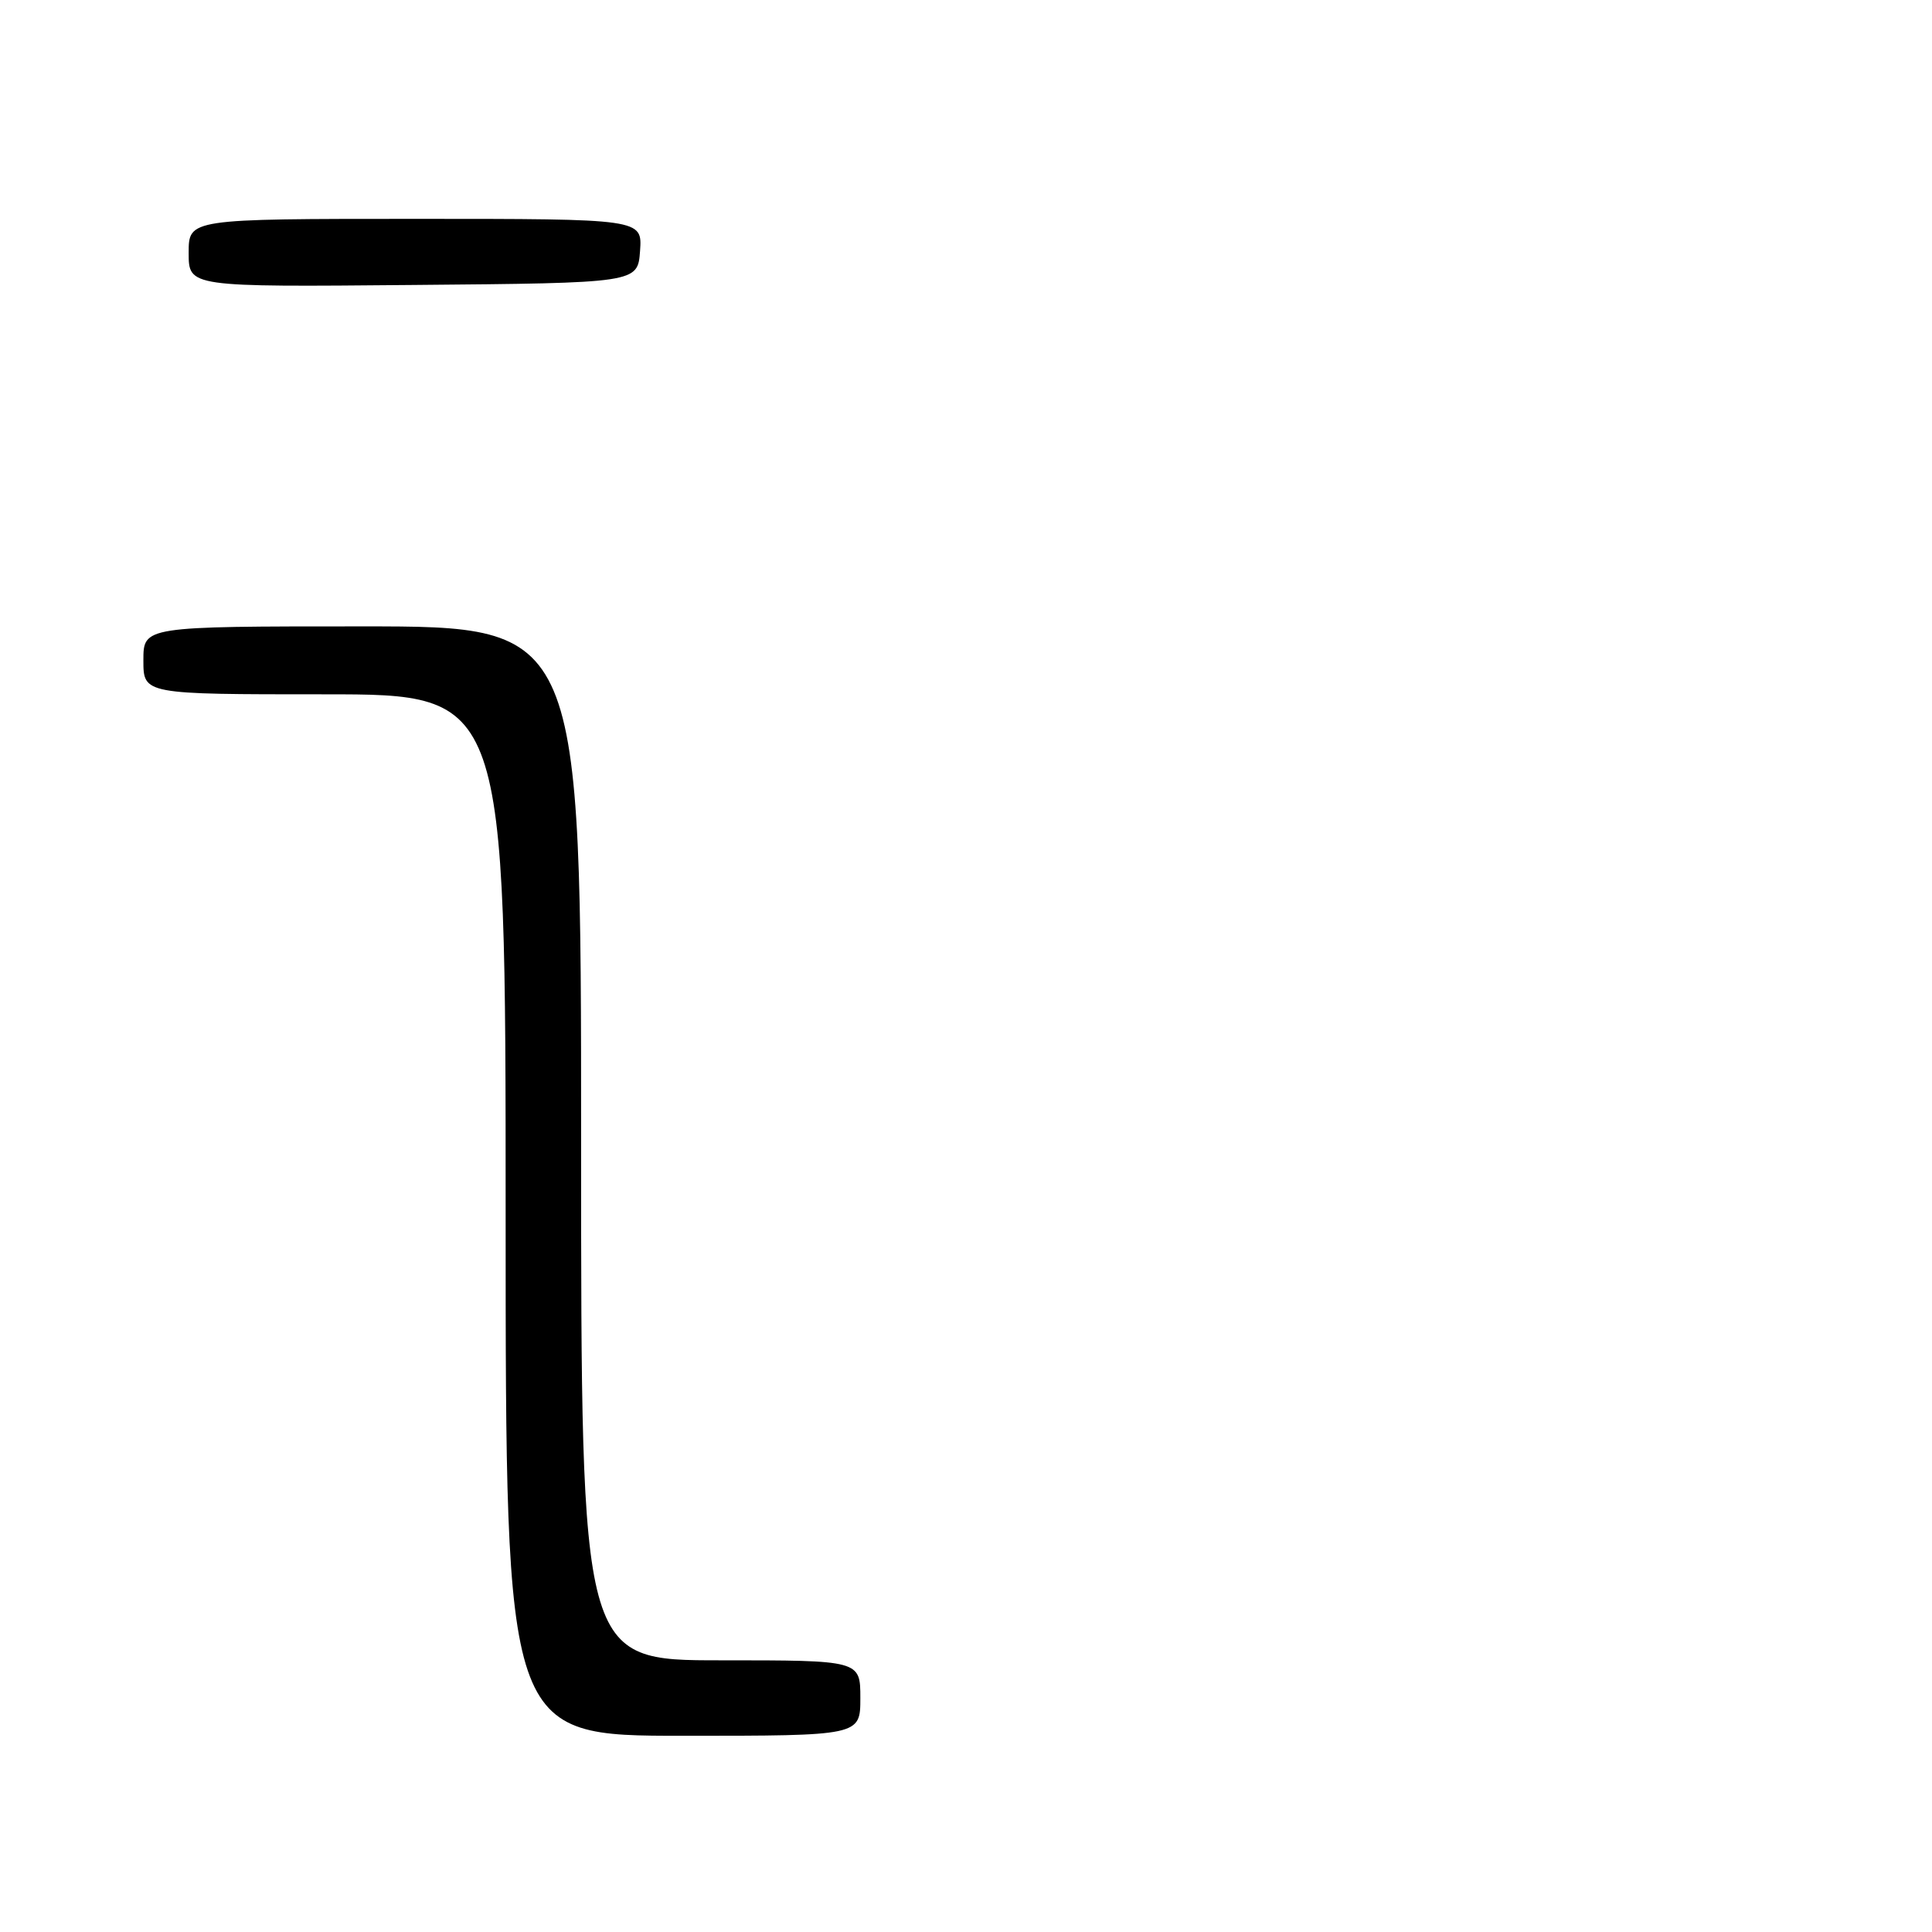 <?xml version="1.0" encoding="UTF-8" standalone="no"?>
<!DOCTYPE svg PUBLIC "-//W3C//DTD SVG 1.1//EN" "http://www.w3.org/Graphics/SVG/1.1/DTD/svg11.dtd" >
<svg xmlns="http://www.w3.org/2000/svg" xmlns:xlink="http://www.w3.org/1999/xlink" version="1.1" viewBox="0 0 256 256">
 <g >
 <path fill="currentColor"
d=" M 114.00 225.00 C 114.00 220.00 114.00 220.00 95.50 220.00 C 77.00 220.00 77.00 220.00 77.00 151.50 C 77.00 83.00 77.00 83.00 48.00 83.00 C 19.00 83.00 19.00 83.00 19.00 87.50 C 19.00 92.00 19.00 92.00 43.00 92.00 C 67.00 92.00 67.00 92.00 67.00 161.00 C 67.00 230.00 67.00 230.00 90.50 230.00 C 114.00 230.00 114.00 230.00 114.00 225.00 Z  M 84.81 33.25 C 85.11 29.00 85.11 29.00 55.06 29.00 C 25.00 29.00 25.00 29.00 25.00 33.51 C 25.00 38.03 25.00 38.03 54.75 37.76 C 84.50 37.50 84.50 37.50 84.81 33.25 Z "/>
</g>
</svg>
